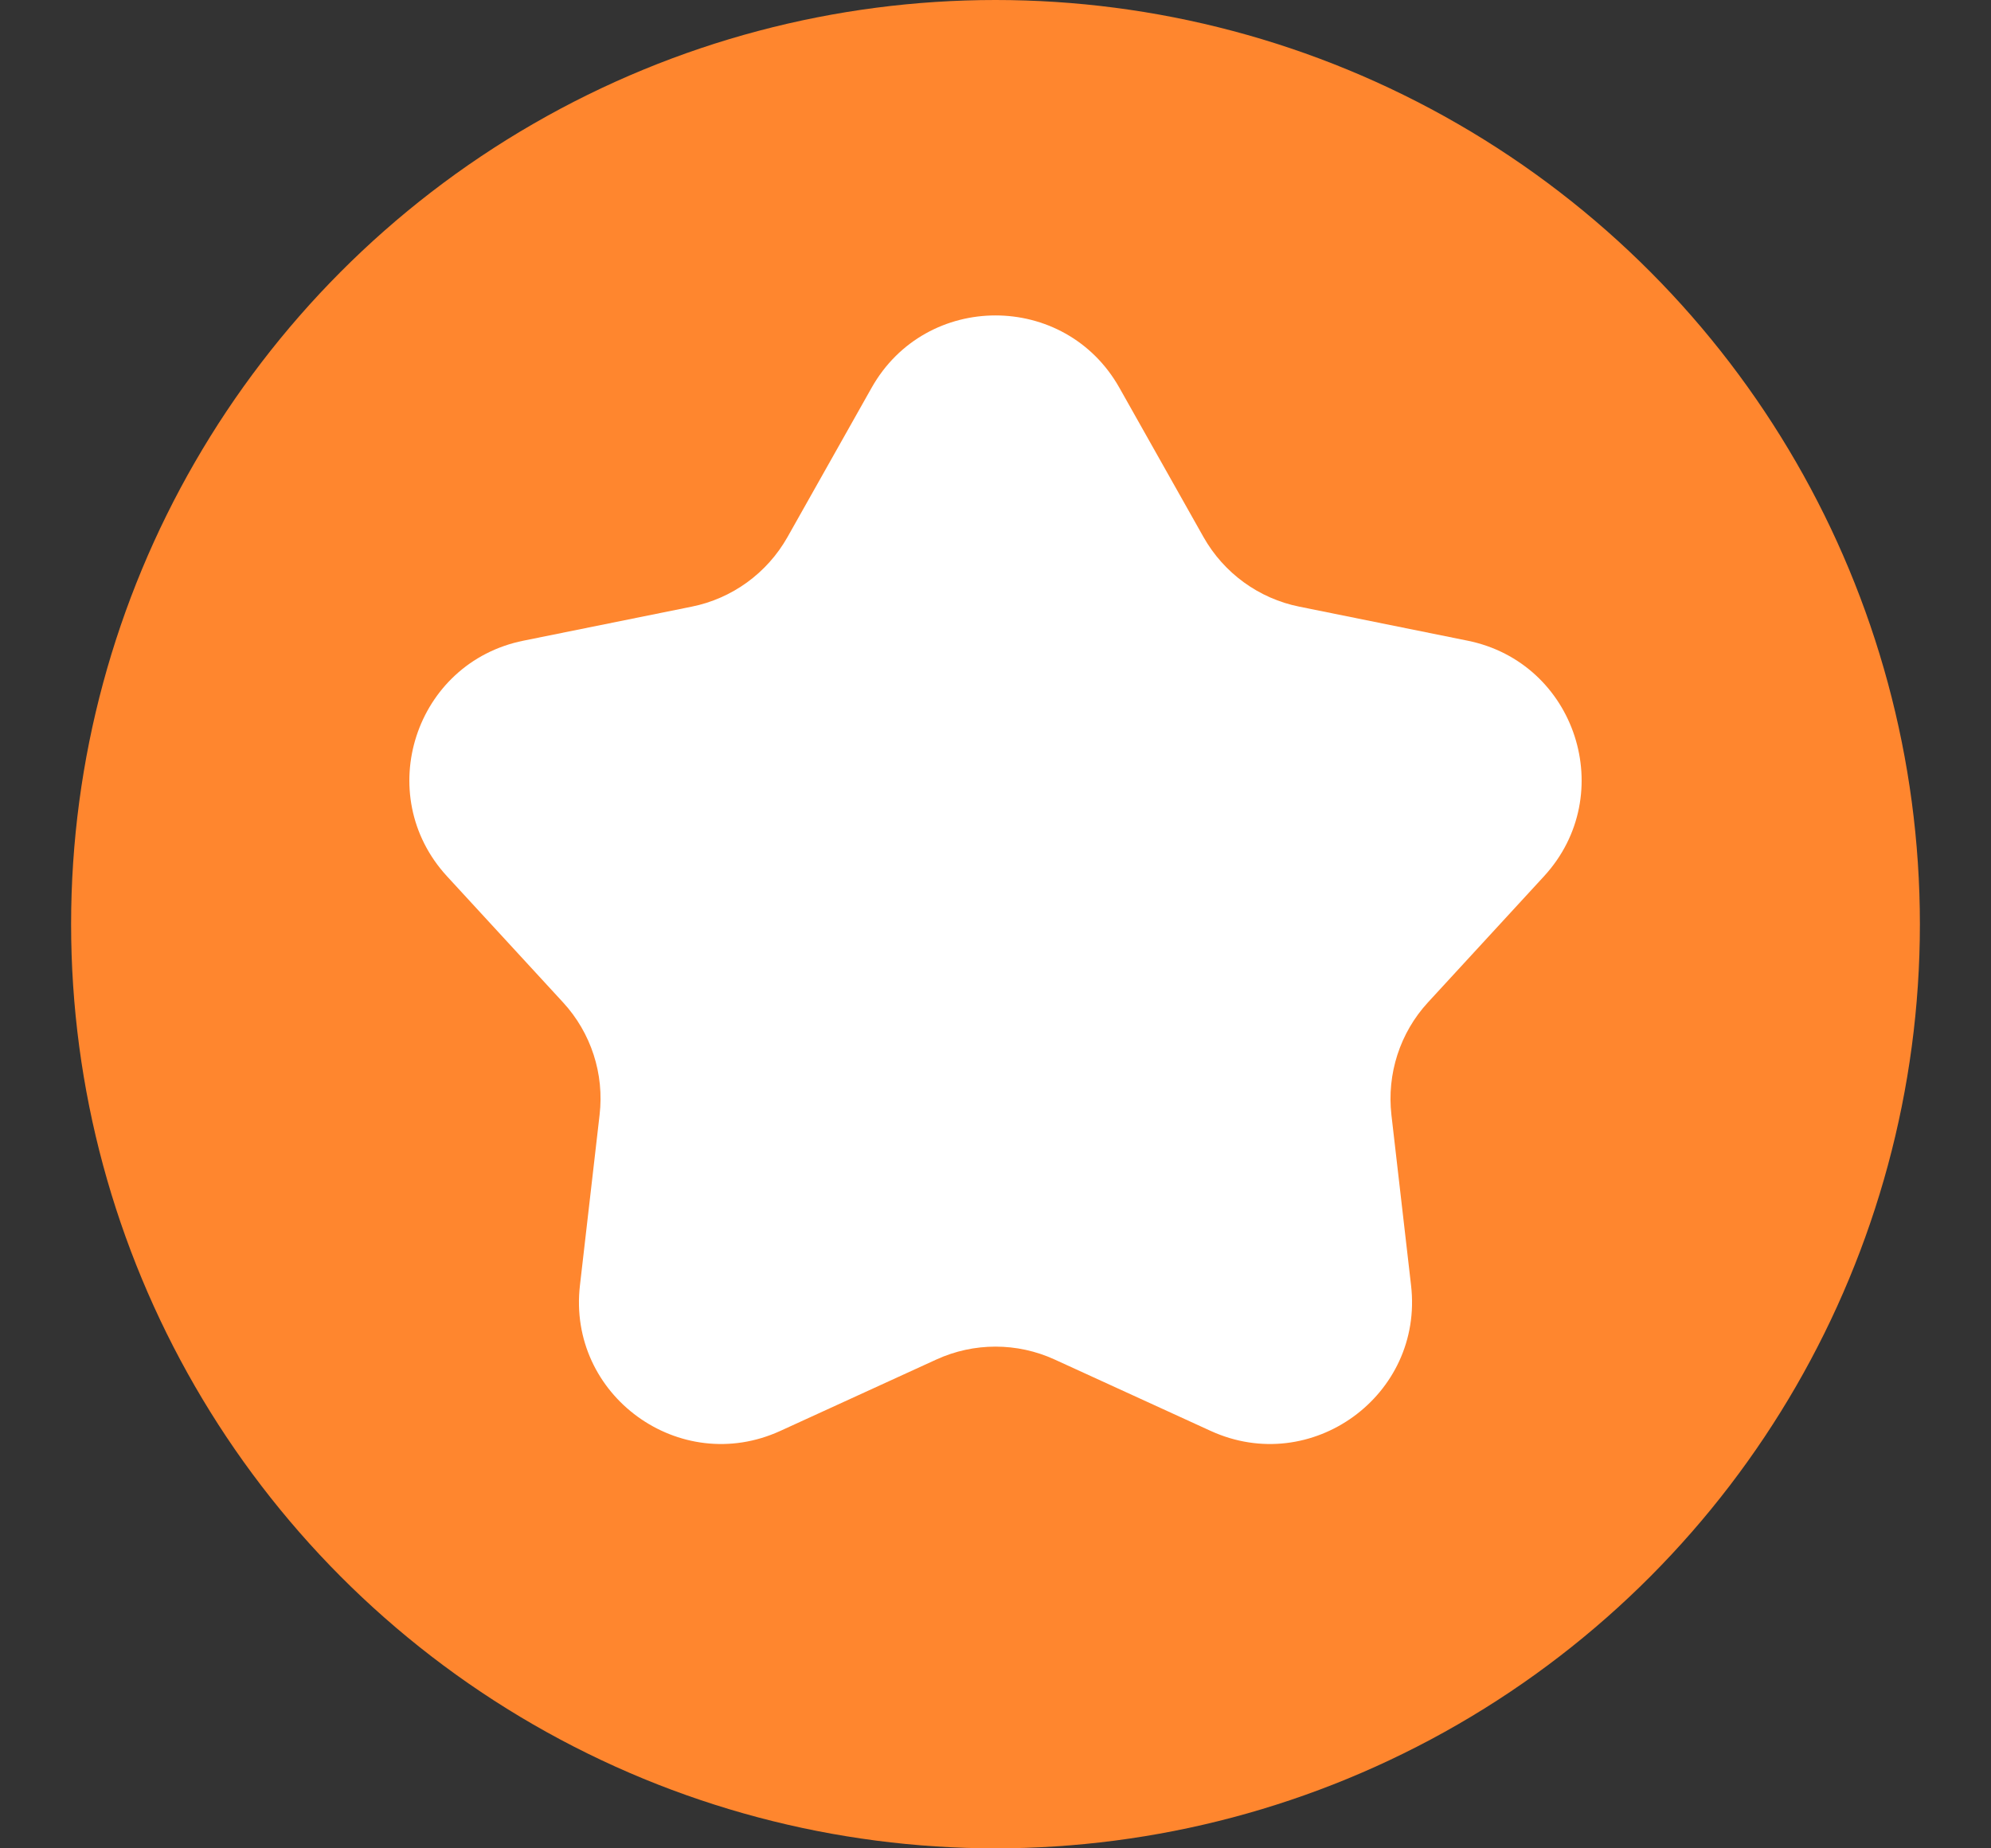 <svg width="14" height="13" viewBox="0 0 14 13" fill="none" xmlns="http://www.w3.org/2000/svg">
<rect x="0" y="0" width="14" height="13" fill="#333333" stroke="none"/>
<circle cx="7" cy="6.5" r="6.5" fill="#FF862E"/>
<path d="M6.129 2.727C6.511 2.049 7.489 2.049 7.871 2.727L8.463 3.778C8.606 4.031 8.852 4.21 9.137 4.267L10.319 4.506C11.082 4.66 11.384 5.589 10.857 6.163L10.041 7.05C9.844 7.264 9.751 7.553 9.784 7.842L9.922 9.04C10.012 9.814 9.221 10.388 8.513 10.064L7.416 9.562C7.152 9.441 6.848 9.441 6.584 9.562L5.487 10.064C4.779 10.388 3.988 9.814 4.078 9.04L4.216 7.842C4.25 7.553 4.156 7.264 3.959 7.05L3.143 6.163C2.616 5.589 2.918 4.66 3.681 4.506L4.863 4.267C5.148 4.21 5.394 4.031 5.537 3.778L6.129 2.727Z" fill="white"/>
</svg>
